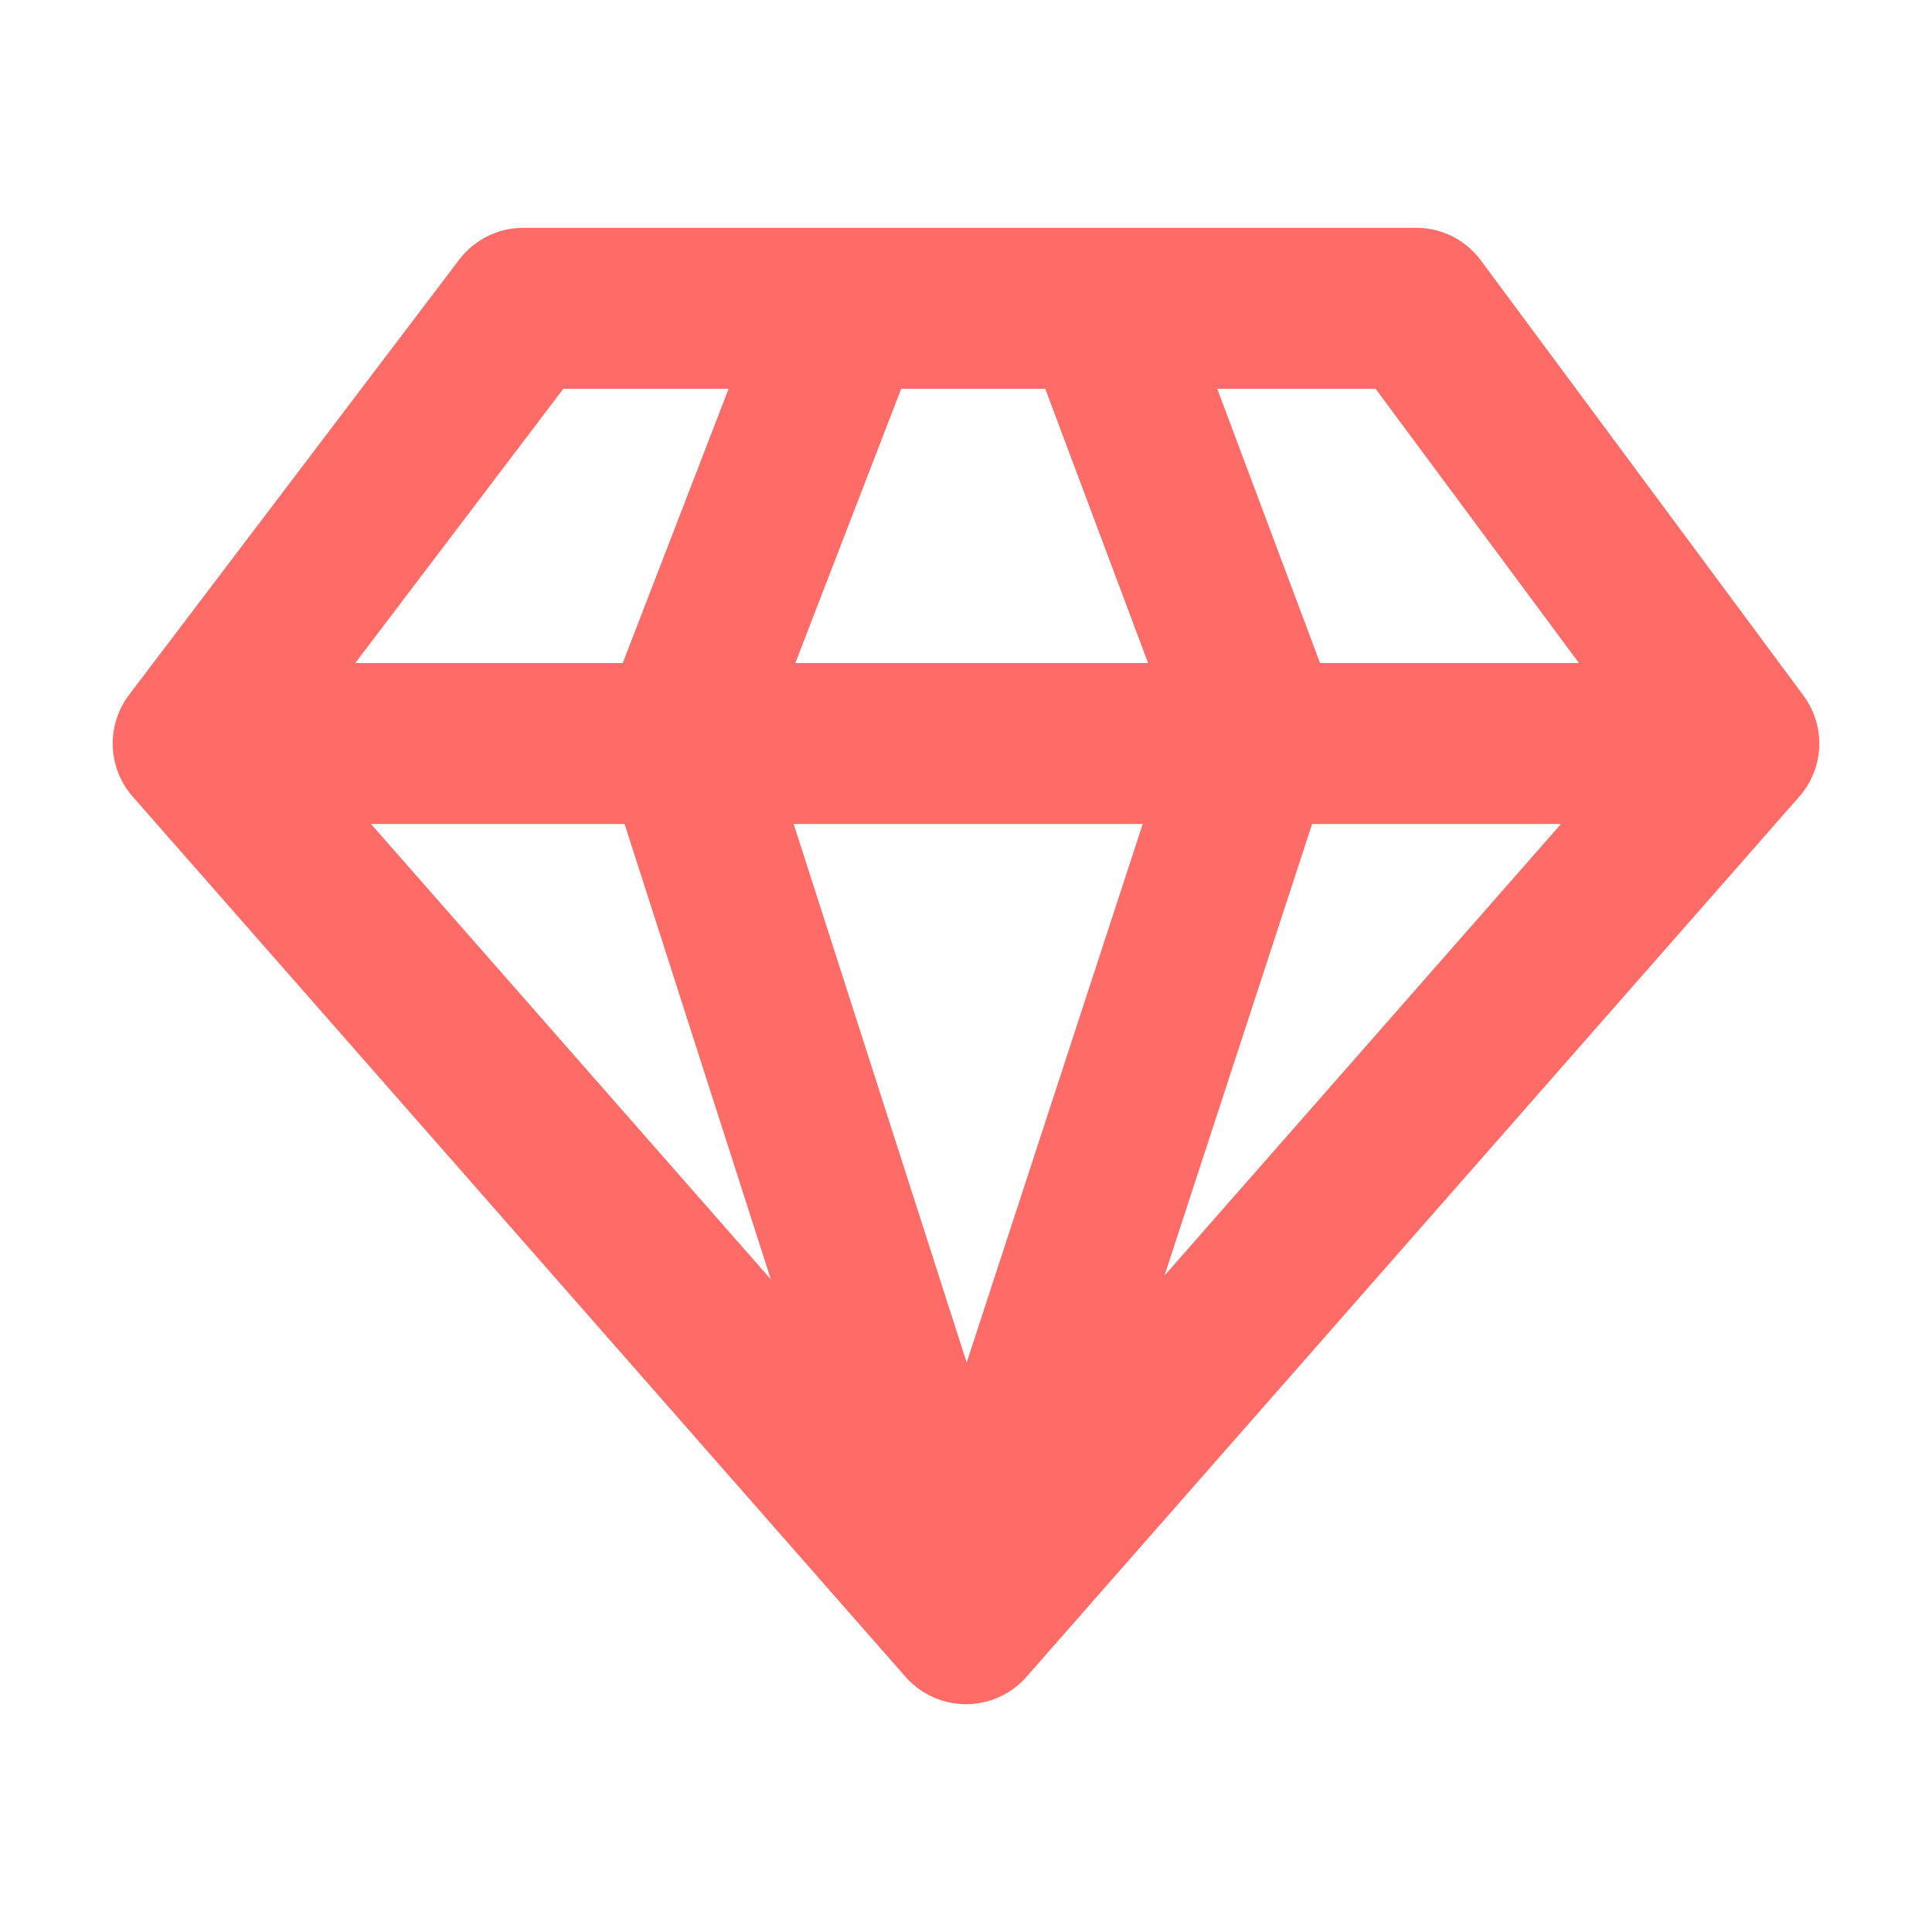 <svg width="24" height="24" viewBox="0 0 24 24" fill="none" xmlns="http://www.w3.org/2000/svg">
<path d="M10.509 3.83L8.458 9.143L12 20.17M12 20.17L15.635 9.05L13.678 3.83M12 20.17L2.4 9.236M12 20.17L21.6 9.236M2.4 9.236L6.501 3.83H17.592L21.6 9.236M2.4 9.236H21.6" stroke="#FF6B66" stroke-width="2" stroke-linecap="round" stroke-linejoin="round"/>
</svg>
